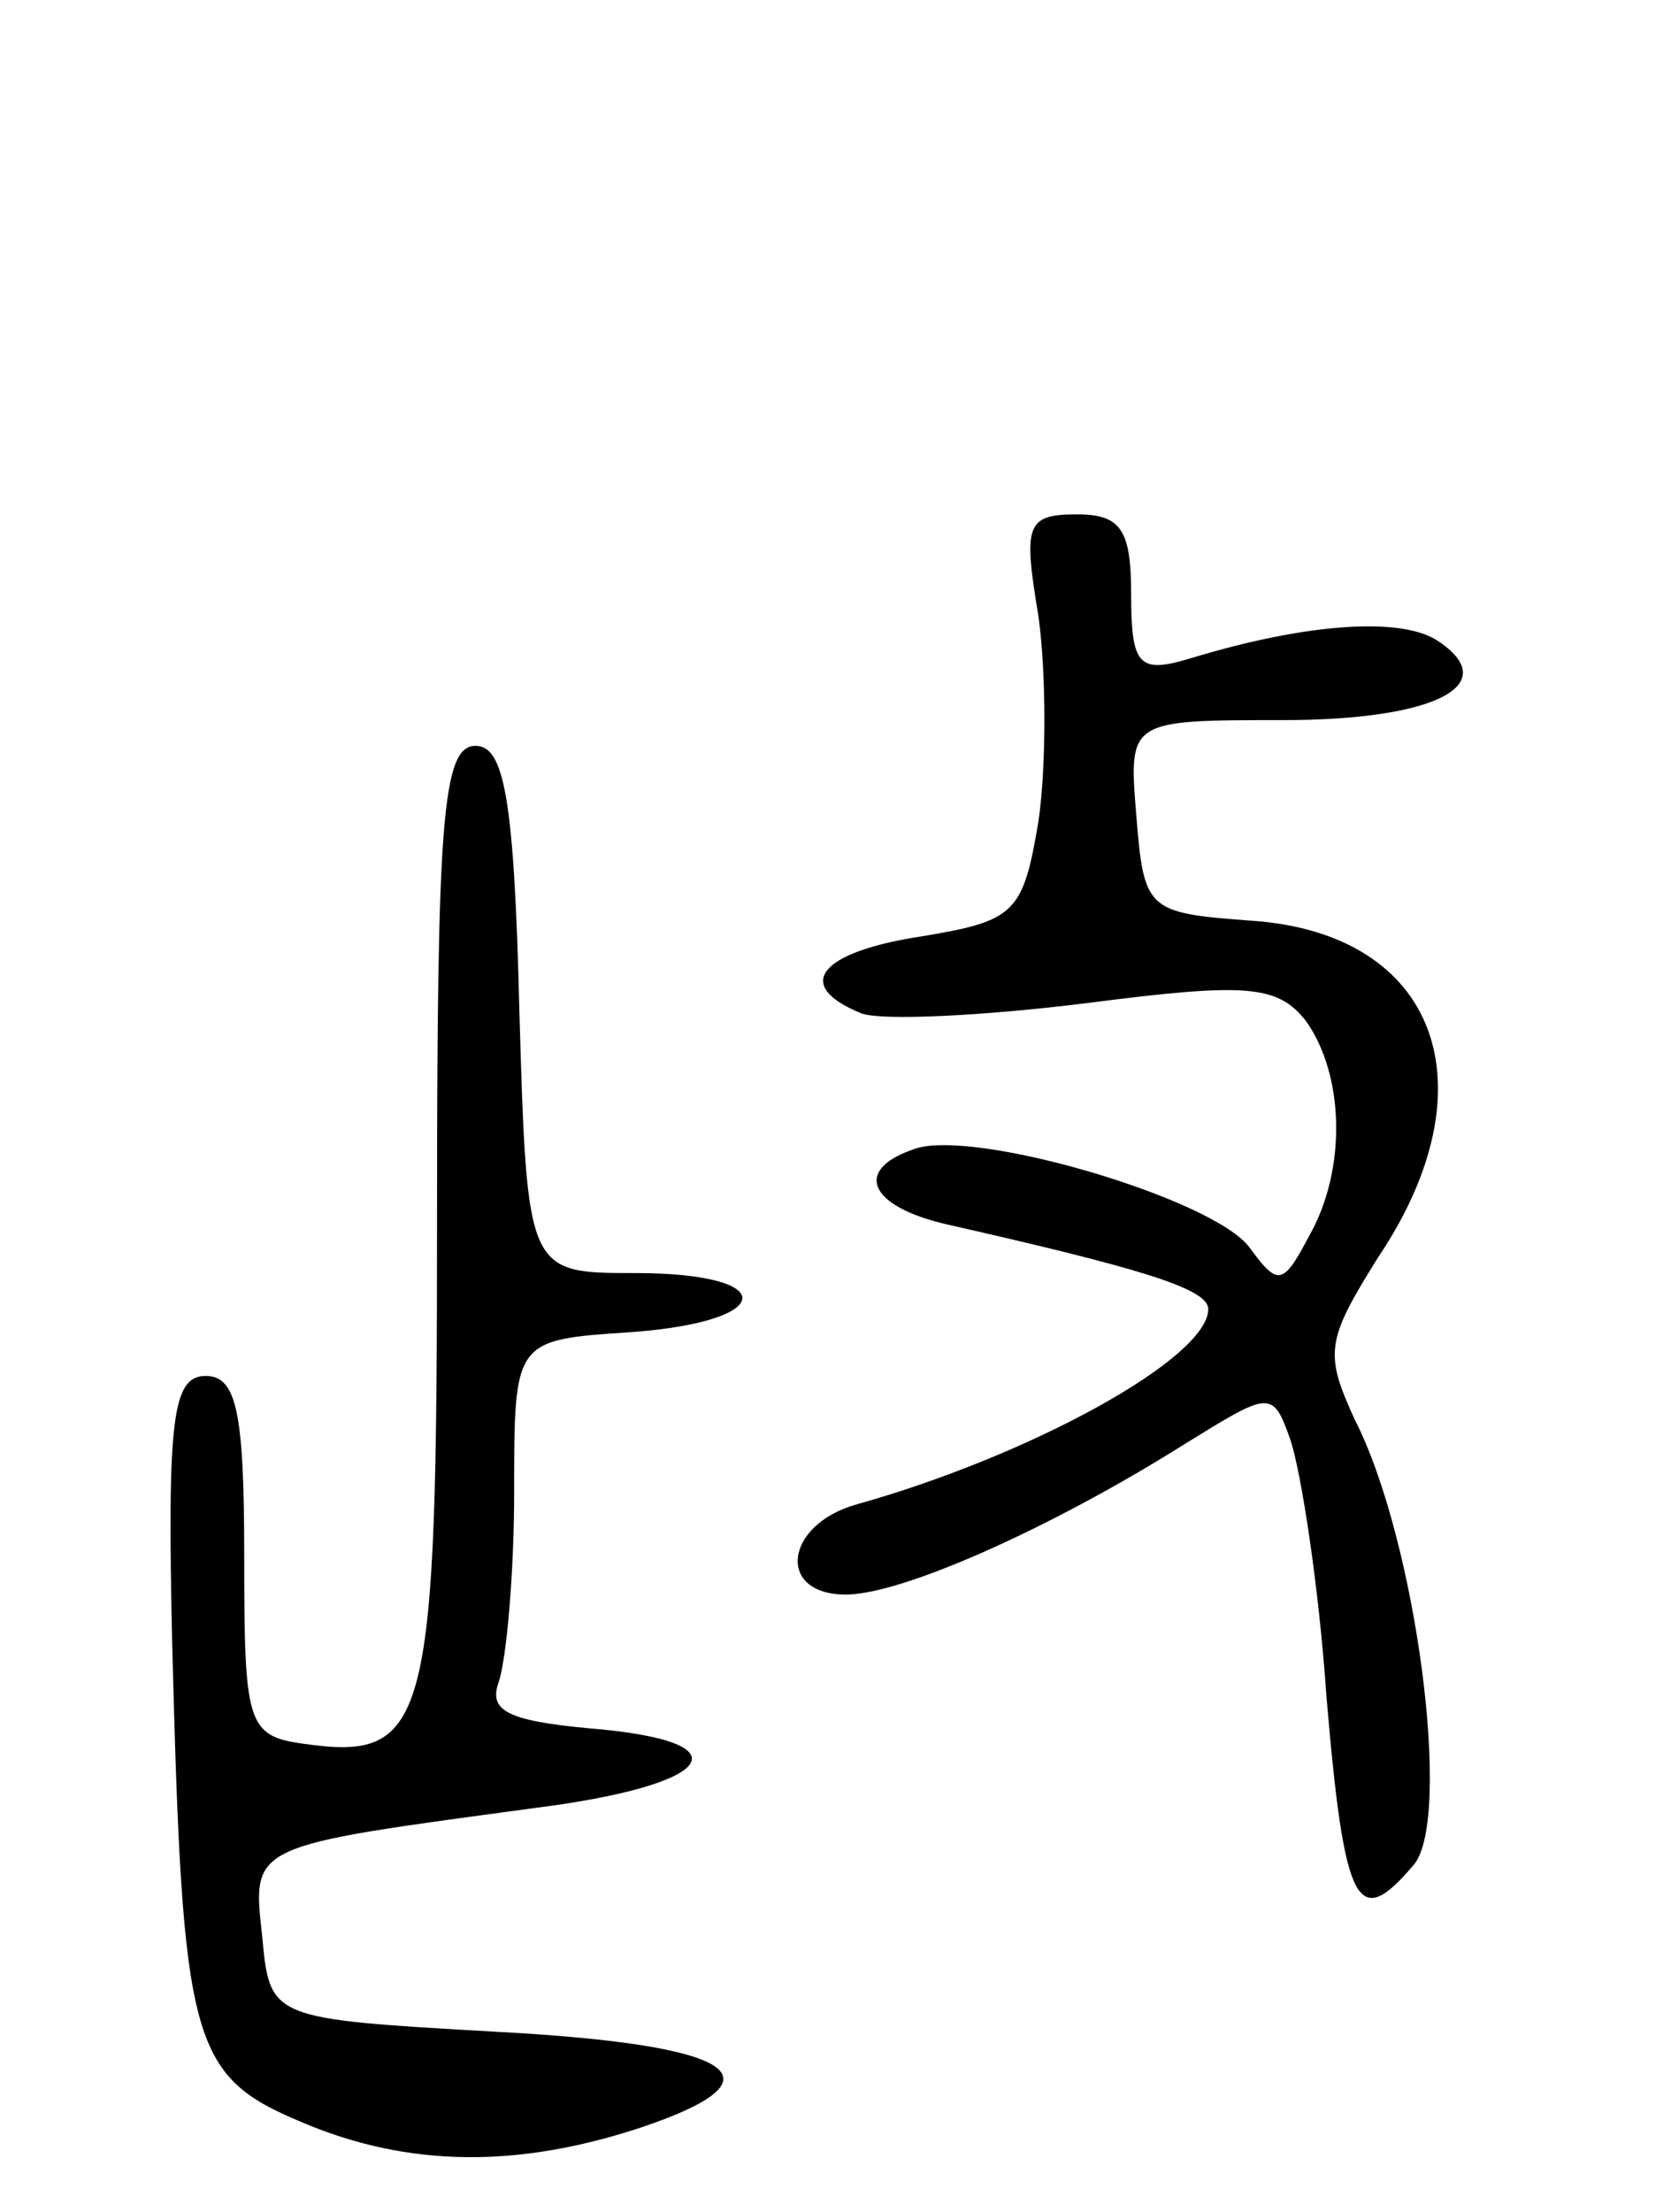 <svg version="1.0" xmlns="http://www.w3.org/2000/svg"
 width="65pt" height="86pt" viewBox="0 0 65 86"
 preserveAspectRatio="xMidYMid meet">
<g transform="translate(0,86) scale(0.1,-0.1)"
fill="#000000" stroke="none">
<path d="M404 620 c3 -22 3 -58 0 -79 -6 -36 -9 -39 -45 -45 -40 -6 -51 -19
-24 -30 8 -3 48 -1 88 4 62 8 74 7 85 -7 15 -21 16 -58 1 -84 -10 -19 -12 -19
-23 -4 -14 19 -109 47 -131 38 -23 -8 -17 -22 13 -29 75 -17 102 -25 102 -33
0 -19 -69 -57 -137 -76 -28 -8 -31 -35 -4 -35 22 0 80 26 131 58 34 21 35 22
42 2 4 -12 11 -56 14 -100 7 -82 12 -91 34 -65 15 18 1 126 -23 173 -12 26
-11 31 9 63 45 67 23 126 -49 131 -41 3 -42 4 -45 41 -3 37 -3 37 57 37 60 0
86 14 60 31 -14 9 -50 7 -96 -7 -20 -6 -23 -3 -23 25 0 25 -4 31 -21 31 -20 0
-21 -4 -15 -40z"/>
<path d="M170 386 c0 -197 -3 -211 -52 -204 -22 3 -23 8 -23 73 0 56 -3 70
-15 70 -13 0 -15 -17 -13 -105 4 -154 7 -167 50 -185 42 -18 85 -18 133 -2 56
19 37 32 -57 37 -88 5 -88 5 -91 37 -4 36 -5 35 106 50 71 9 83 26 21 31 -32
3 -39 7 -35 18 3 9 6 42 6 74 0 59 0 59 45 62 57 4 59 23 2 23 -42 0 -42 0
-45 103 -2 82 -6 102 -17 102 -13 0 -15 -29 -15 -184z"/>
</g>
</svg>
